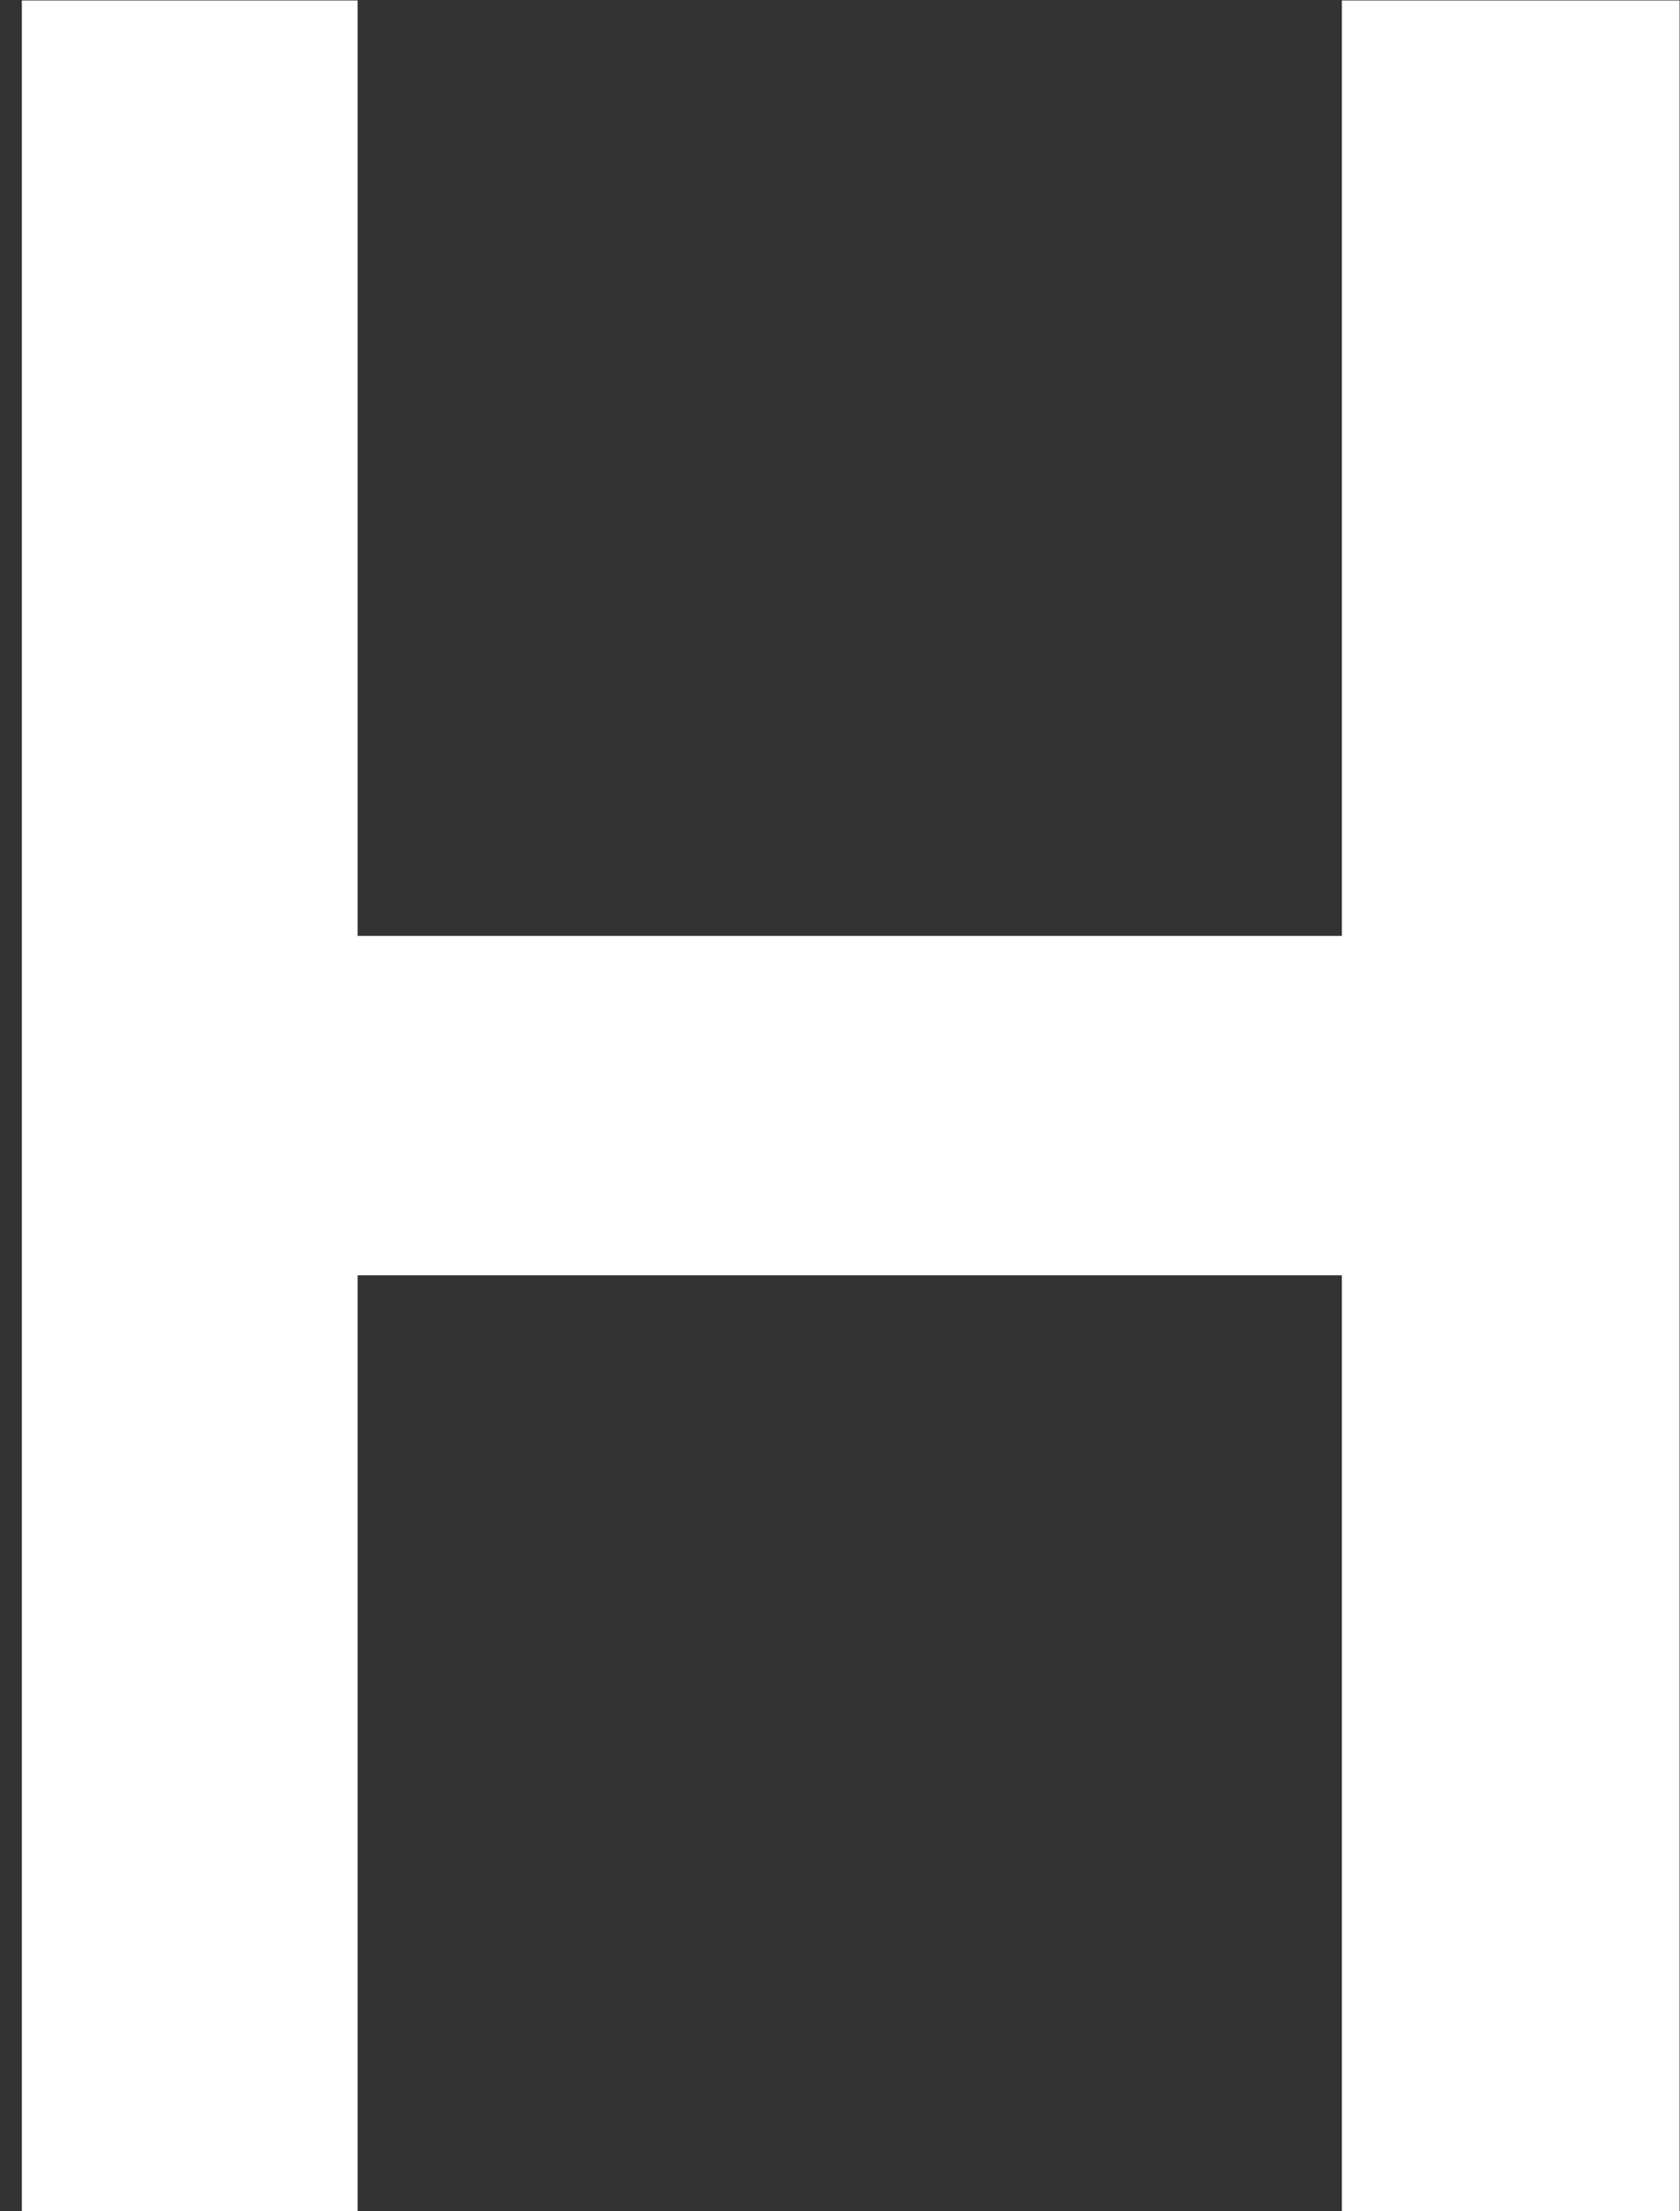<svg width="76" height="100" viewBox="0 0 76 100" fill="none" xmlns="http://www.w3.org/2000/svg">
<rect x="0" y="0" width="76" height="100" fill="#333333" stroke="none"/>
<path d="M16.179 0.021H0.989V99.99H16.179V57.671H60.703V99.99H75.981V0.021H60.703V42.323H16.179V0.021Z" fill="white"/>
</svg>
